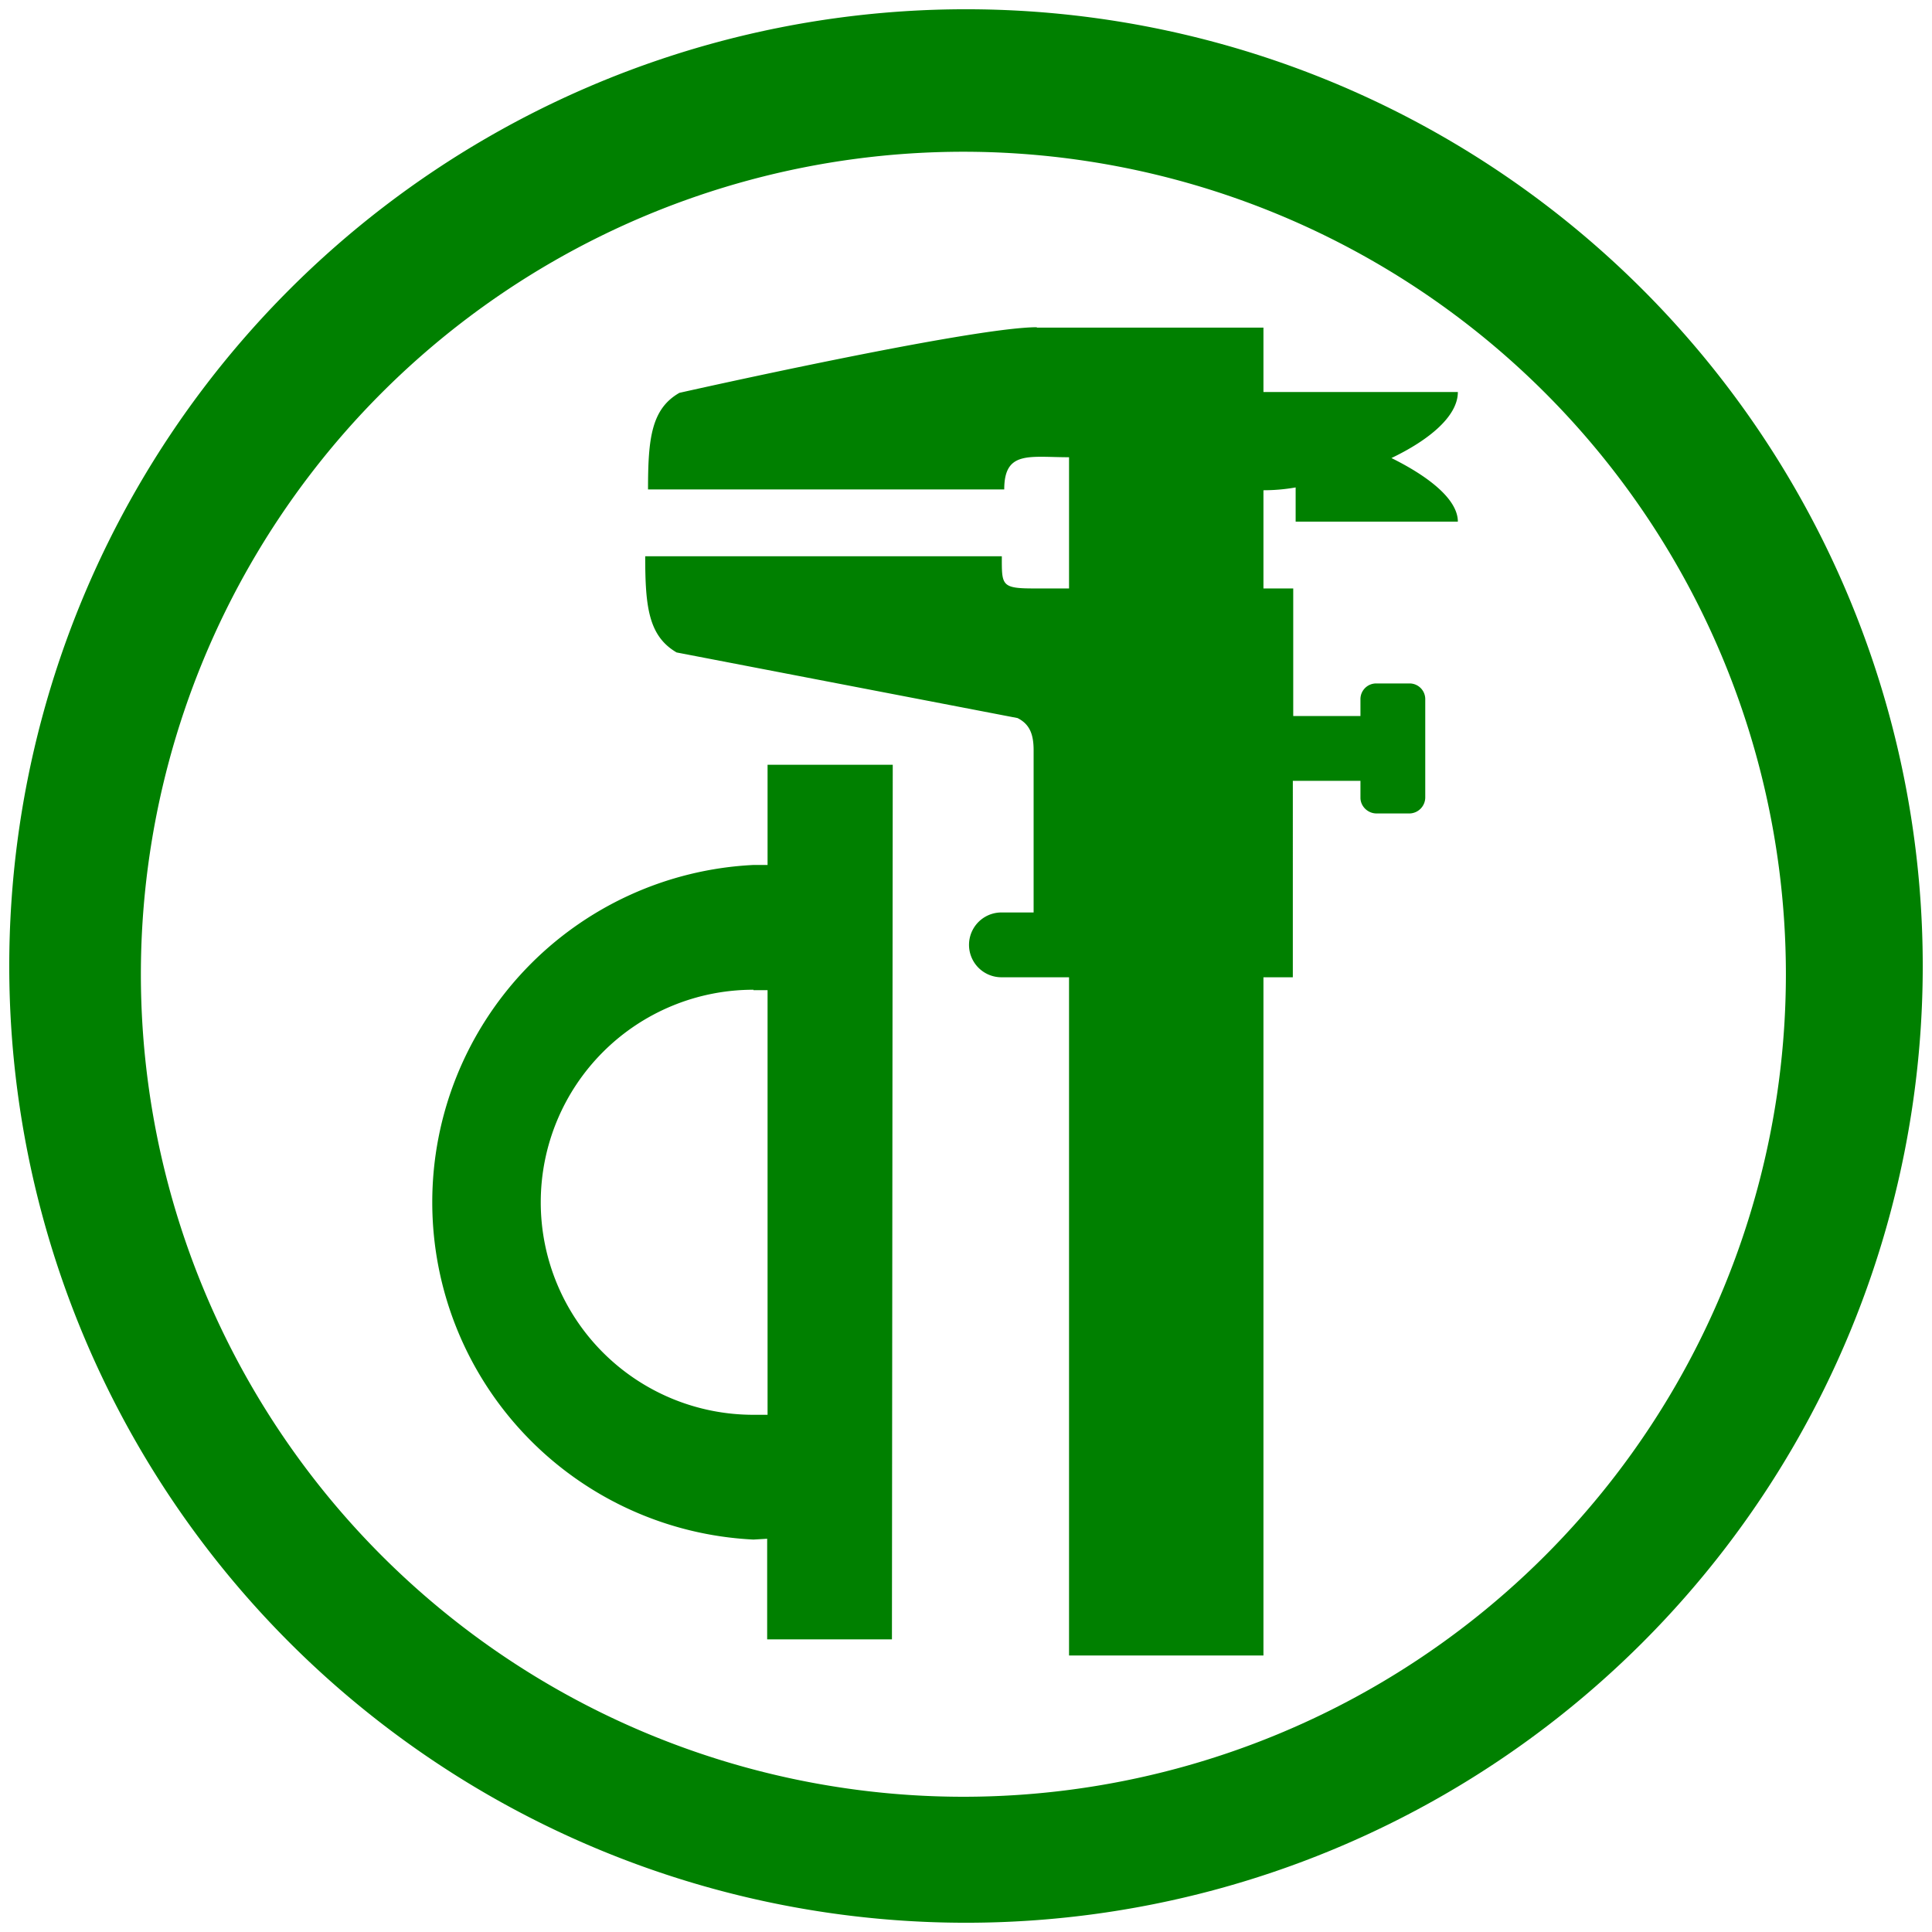 <svg xmlns="http://www.w3.org/2000/svg" width="48" height="48" version="1"><path d="M24 .23A23.77 23.77 0 0 0 .23 24.01 23.77 23.77 0 0 0 24 47.77 23.77 23.77 0 0 0 47.77 24 23.77 23.77 0 0 0 24 .23zm-.07 3.54a20.44 20.44 0 0 1 20.44 20.44 20.44 20.44 0 0 1-20.44 20.43A20.44 20.44 0 0 1 3.5 24.21 20.44 20.44 0 0 1 23.93 3.77zm1.83 4.36c-1.64 0-8.88 1.63-8.88 1.63-.7.4-.78 1.14-.78 2.4h8.85c0-.97.62-.8 1.61-.8v3.26h-.87c-.82 0-.8-.08-.8-.8h-8.86c0 1.25.08 1.98.78 2.39l8.47 1.63c.3.15.4.4.4.8v4.03h-.8a.8.8 0 1 0 0 1.61h1.68v16.85h4.83V24.28h.73V19.4h1.68v.42c0 .21.18.39.4.39h.83a.4.4 0 0 0 .38-.4v-2.43a.39.39 0 0 0-.38-.4h-.84a.39.39 0 0 0-.39.4v.41h-1.67v-3.17h-.74v-2.44c.25 0 .52-.02.8-.07v.85h4.03c0-.56-.74-1.13-1.65-1.58.94-.45 1.65-1.04 1.65-1.64h-4.83v-1.6h-5.63zM19.07 19v2.49h-.35a8.39 8.39 0 0 0 0 16.76l.34-.02v2.5h3.1L22.18 19h-3.1zm-.35 5.6h.35v10.55h-.36a5.28 5.28 0 0 1 .01-10.56z" fill="green"/></svg>